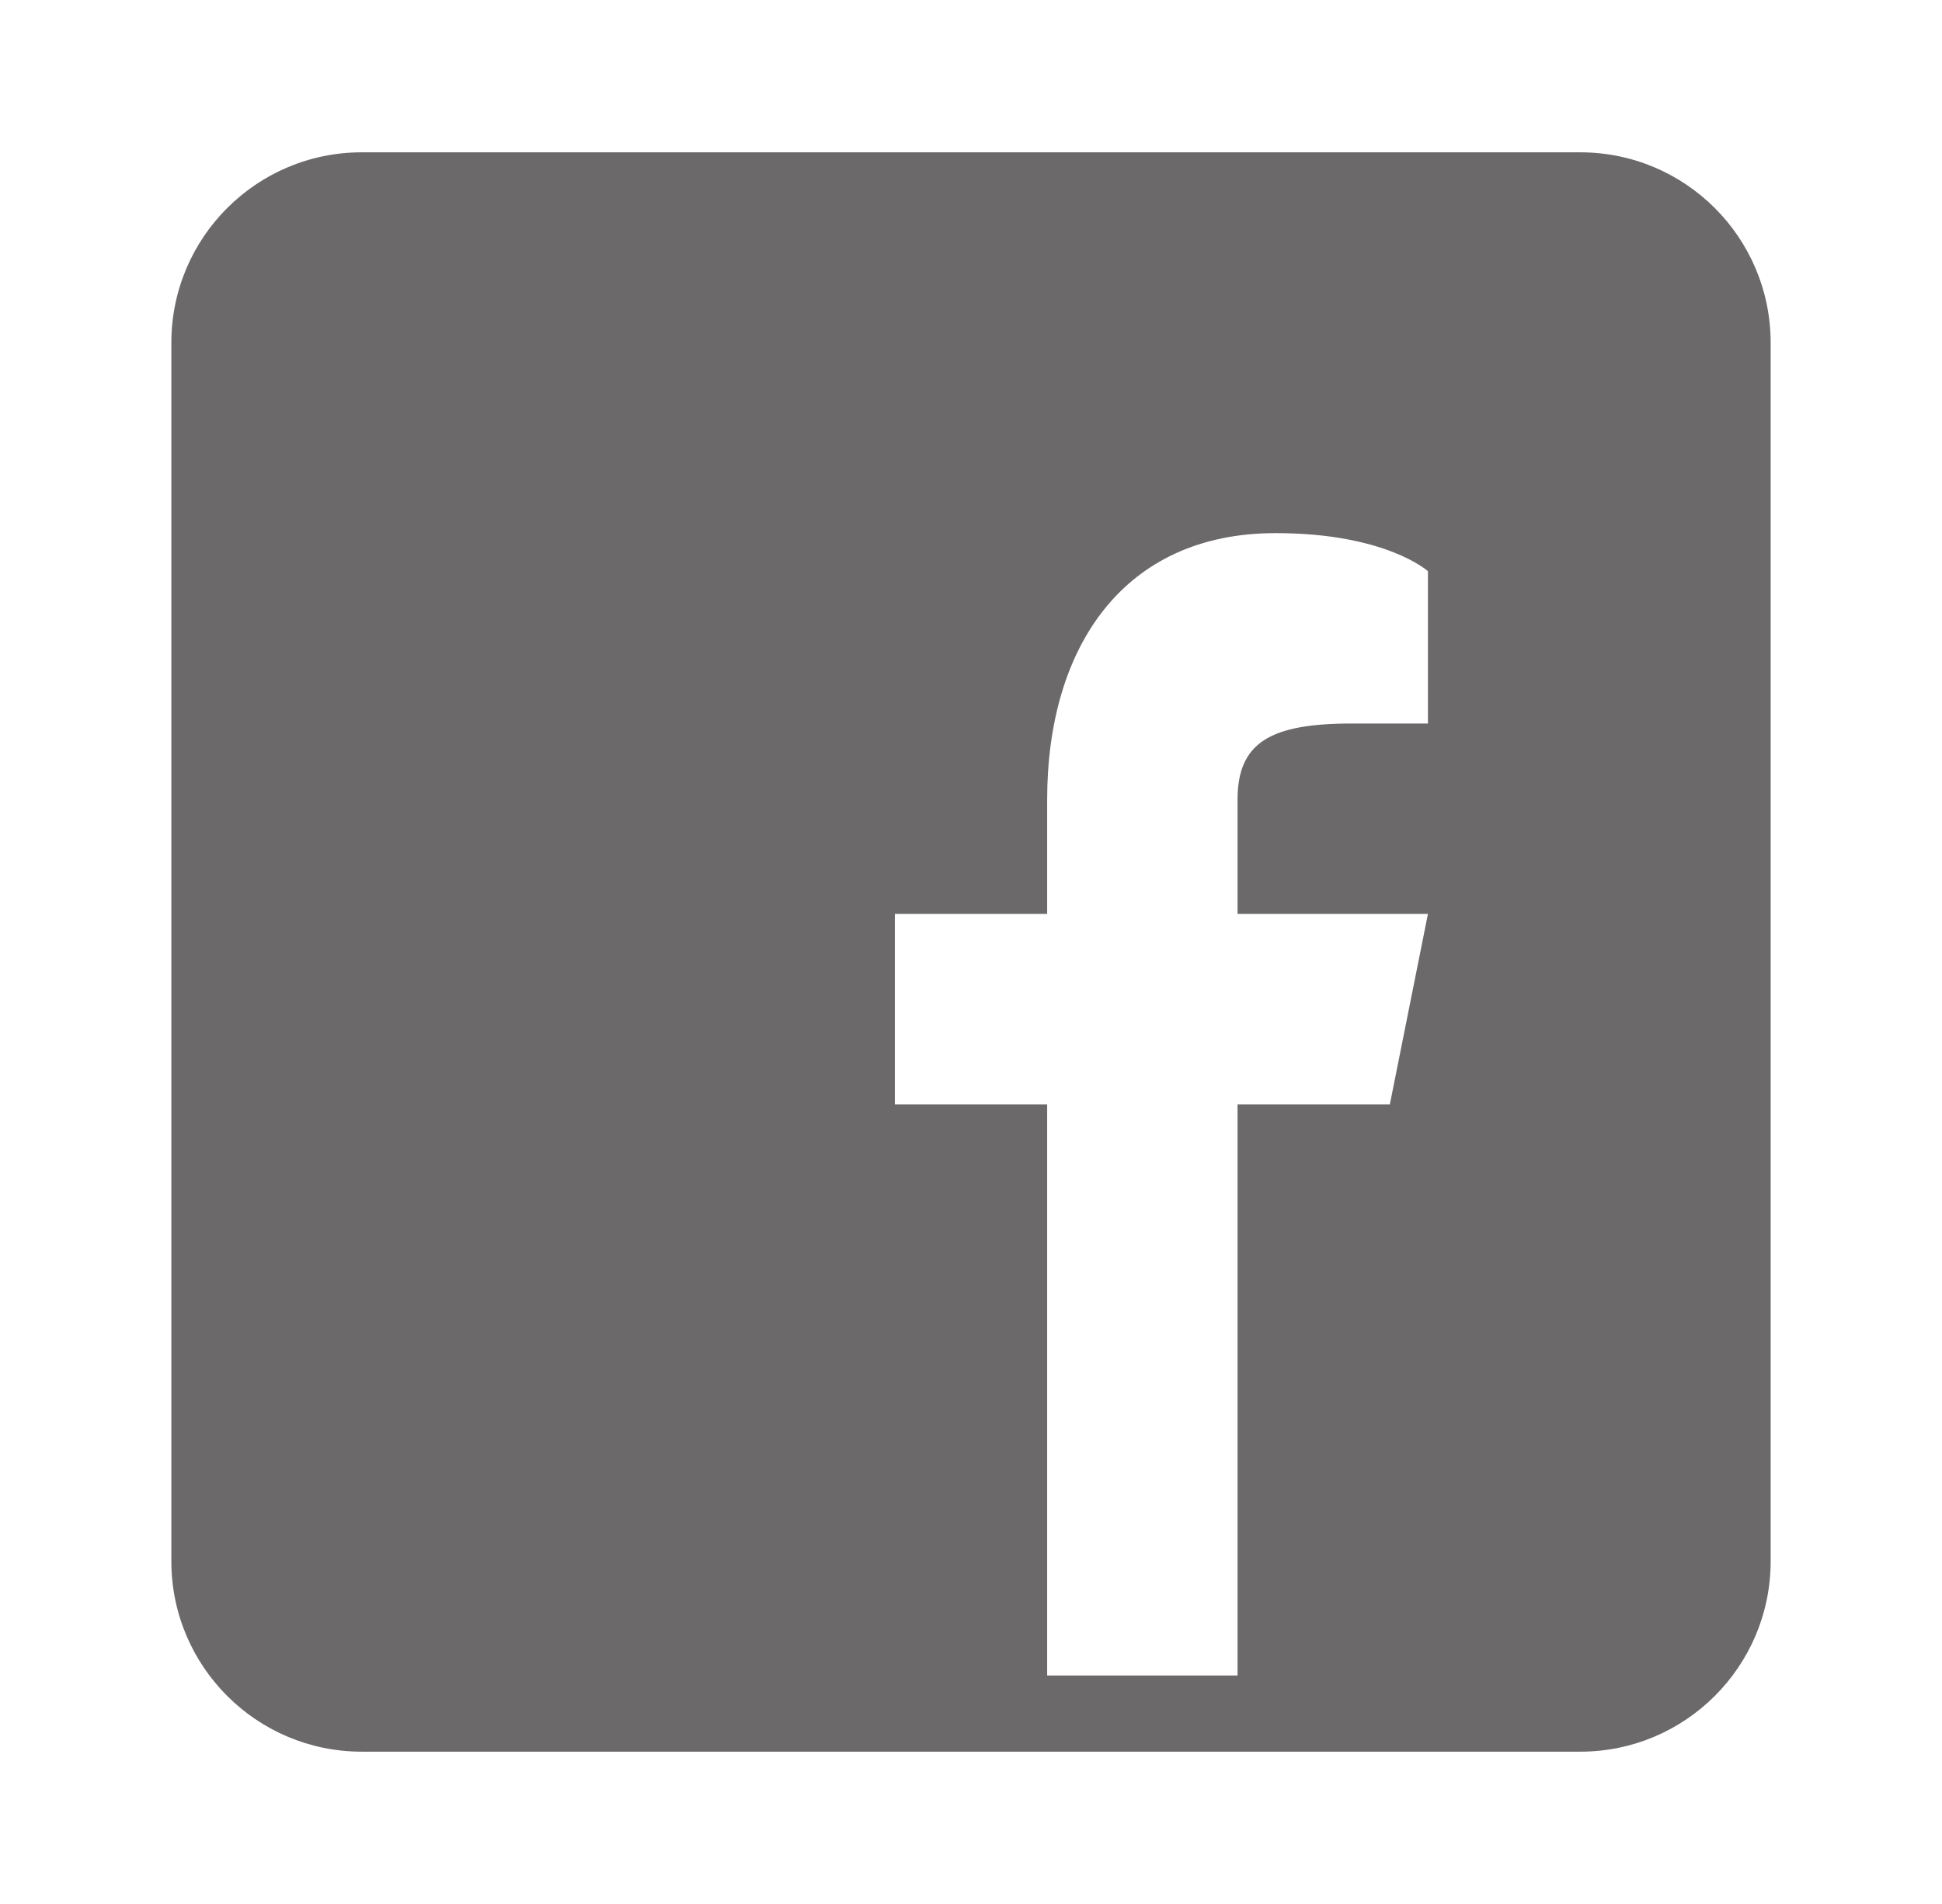 <svg width="51" height="50" viewBox="0 0 51 50" fill="none" xmlns="http://www.w3.org/2000/svg">
<g id="icons8-facebook 1">
<path id="Vector" d="M41.5 4H9.5C6.74 4 4.5 6.24 4.5 9V41C4.5 43.76 6.74 46 9.5 46H41.5C44.26 46 46.5 43.76 46.5 41V9C46.5 6.24 44.26 4 41.5 4ZM37.5 19H35.5C33.36 19 32.5 19.5 32.5 21V24H37.5L36.5 29H32.5V44H27.5V29H23.5V24H27.5V21C27.5 17 29.5 14 33.5 14C36.4 14 37.5 15 37.5 15V19Z" fill="#6B6969"/>
</g>
</svg>

